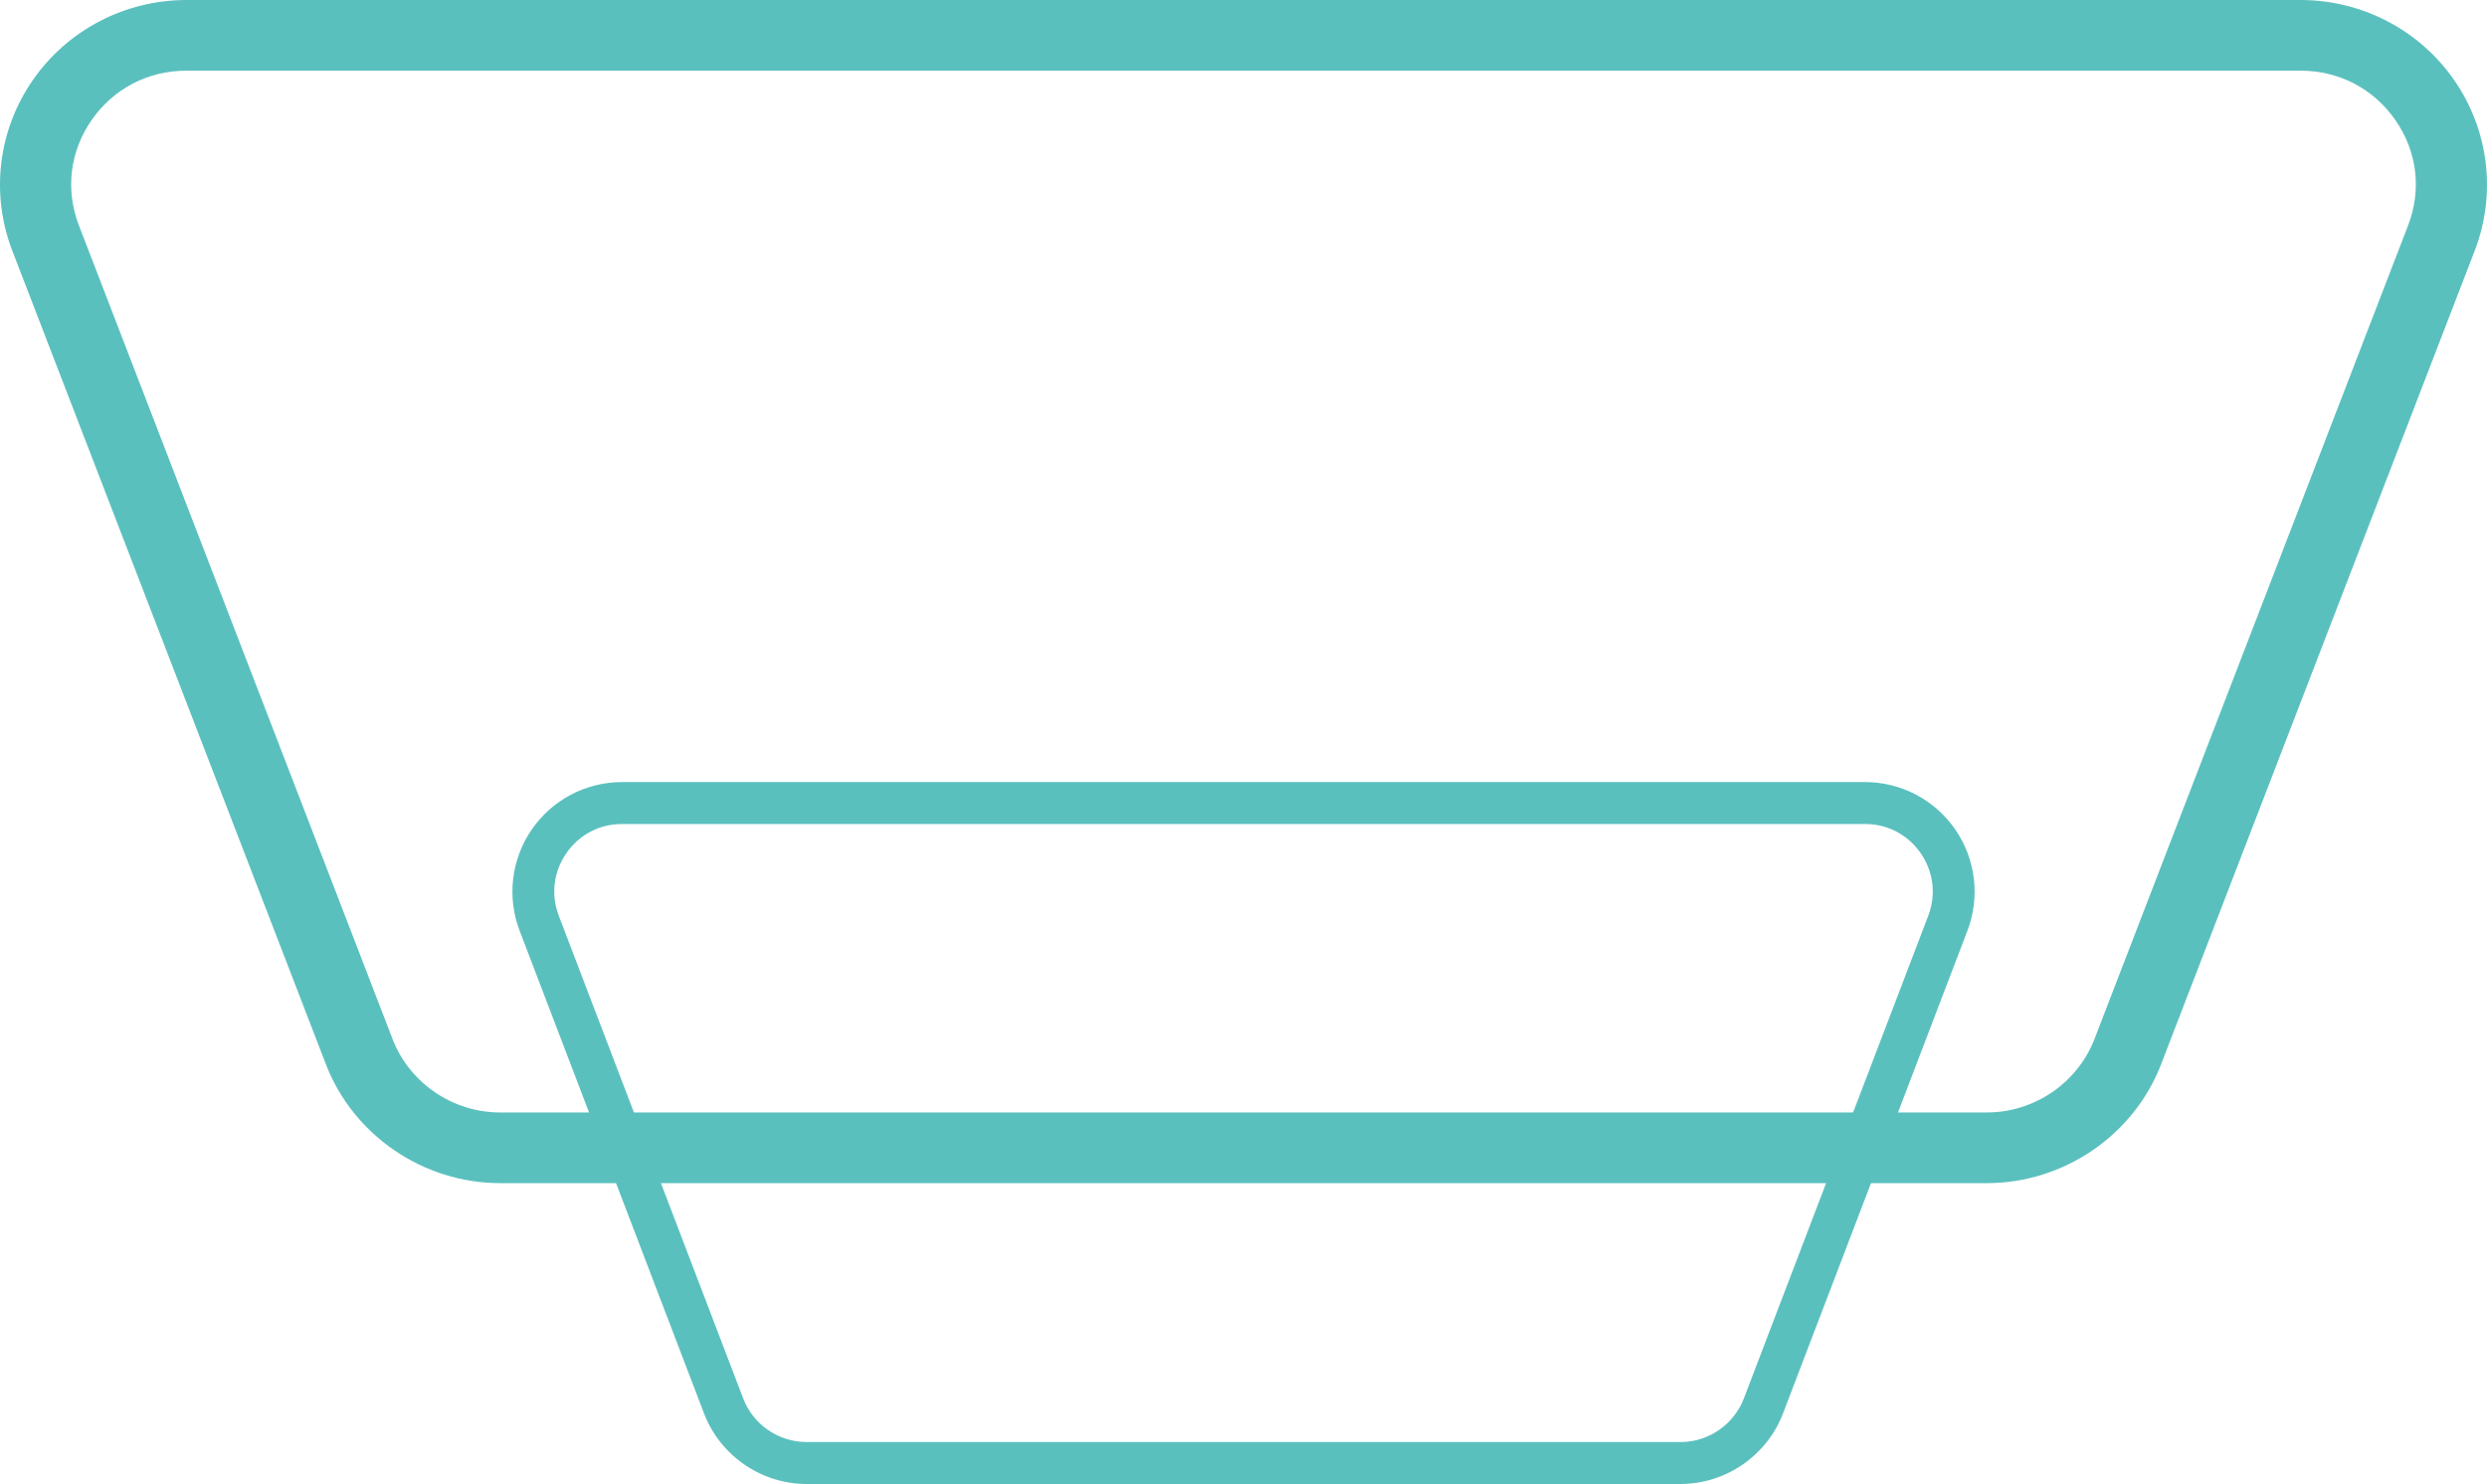 <svg width="124" height="74" viewBox="0 0 124 74" fill="none" xmlns="http://www.w3.org/2000/svg">
<path d="M9.297 1.96023e-06L114.703 1.11752e-05C117.763 1.14427e-05 120.626 1.491 122.36 3.989C124.096 6.486 124.479 9.669 123.388 12.501L107.75 53.074C106.384 56.619 102.893 59 99.066 59L24.934 59C21.106 59 17.616 56.619 16.25 53.074L0.612 12.501C-0.479 9.669 -0.096 6.486 1.64 3.989C3.374 1.491 6.237 1.69273e-06 9.297 1.96023e-06ZM99.066 55.475C101.43 55.475 103.584 54.004 104.428 51.816L120.065 11.243C120.75 9.468 120.519 7.552 119.431 5.987C118.344 4.422 116.621 3.524 114.703 3.524L9.297 3.524C7.379 3.524 5.656 4.422 4.569 5.987C3.481 7.552 3.25 9.468 3.935 11.243L19.573 51.816C20.416 54.005 22.571 55.475 24.934 55.475L99.066 55.475Z" fill="#5AC0BE"/>
<path d="M31.014 39L92.987 39C94.786 39 96.469 39.884 97.489 41.366C98.51 42.848 98.735 44.736 98.093 46.416L88.899 70.486C88.096 72.589 86.044 74.002 83.793 74.002L40.209 74.002C37.958 74.002 35.906 72.589 35.103 70.486L25.909 46.416C25.267 44.736 25.492 42.848 26.513 41.366C27.532 39.885 29.215 39 31.014 39ZM83.793 71.911C85.183 71.911 86.45 71.038 86.946 69.74L96.14 45.67C96.542 44.617 96.406 43.48 95.767 42.552C95.128 41.623 94.115 41.091 92.987 41.091L31.014 41.091C29.887 41.091 28.874 41.623 28.235 42.552C27.595 43.48 27.459 44.617 27.862 45.67L37.056 69.74C37.552 71.038 38.819 71.911 40.209 71.911L83.793 71.911Z" fill="#5AC0BE"/>
</svg>
